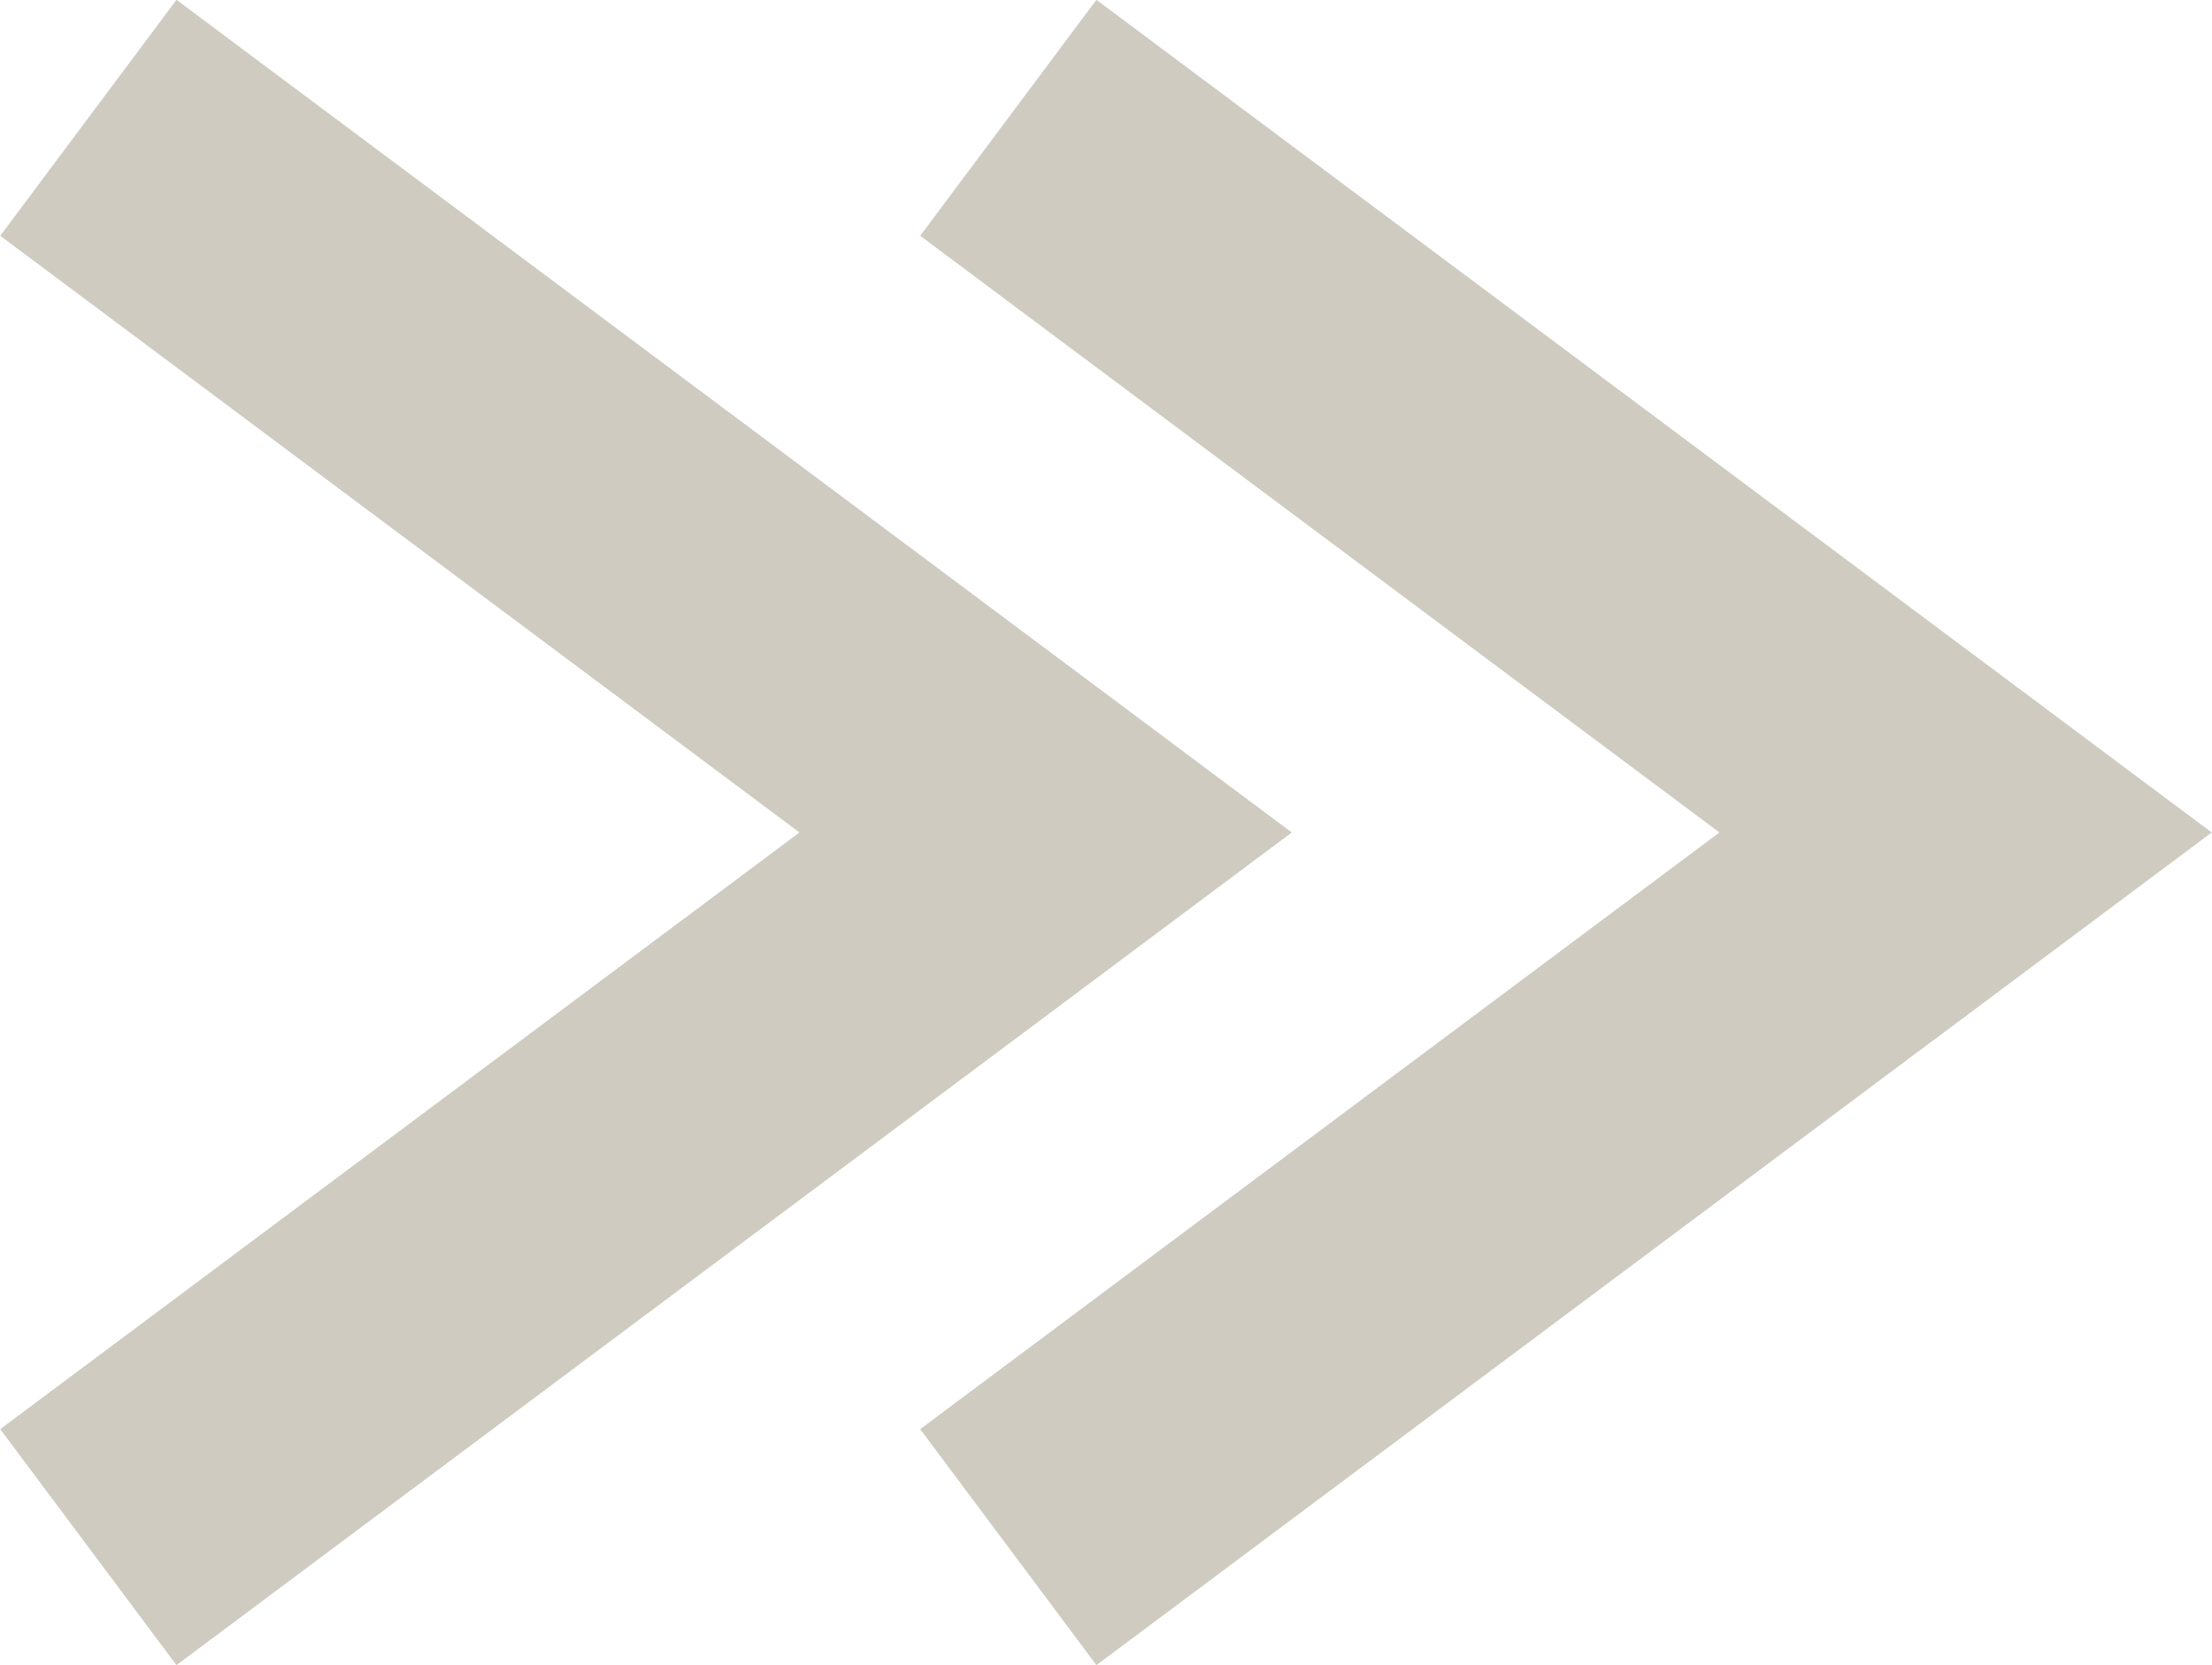<svg xmlns="http://www.w3.org/2000/svg" viewBox="0 0 22.53 16.96"><defs><style>.cls-1{fill:none;stroke:#cfcbc0;stroke-miterlimit:10;stroke-width:3px}</style></defs><g id="Layer_2" data-name="Layer 2"><g id="nav"><path class="cls-1" d="m.9 1.2 9.75 7.28L.9 15.76"/><path class="cls-1" d="m10.27 1.2 9.75 7.28-9.75 7.28"/></g></g></svg>